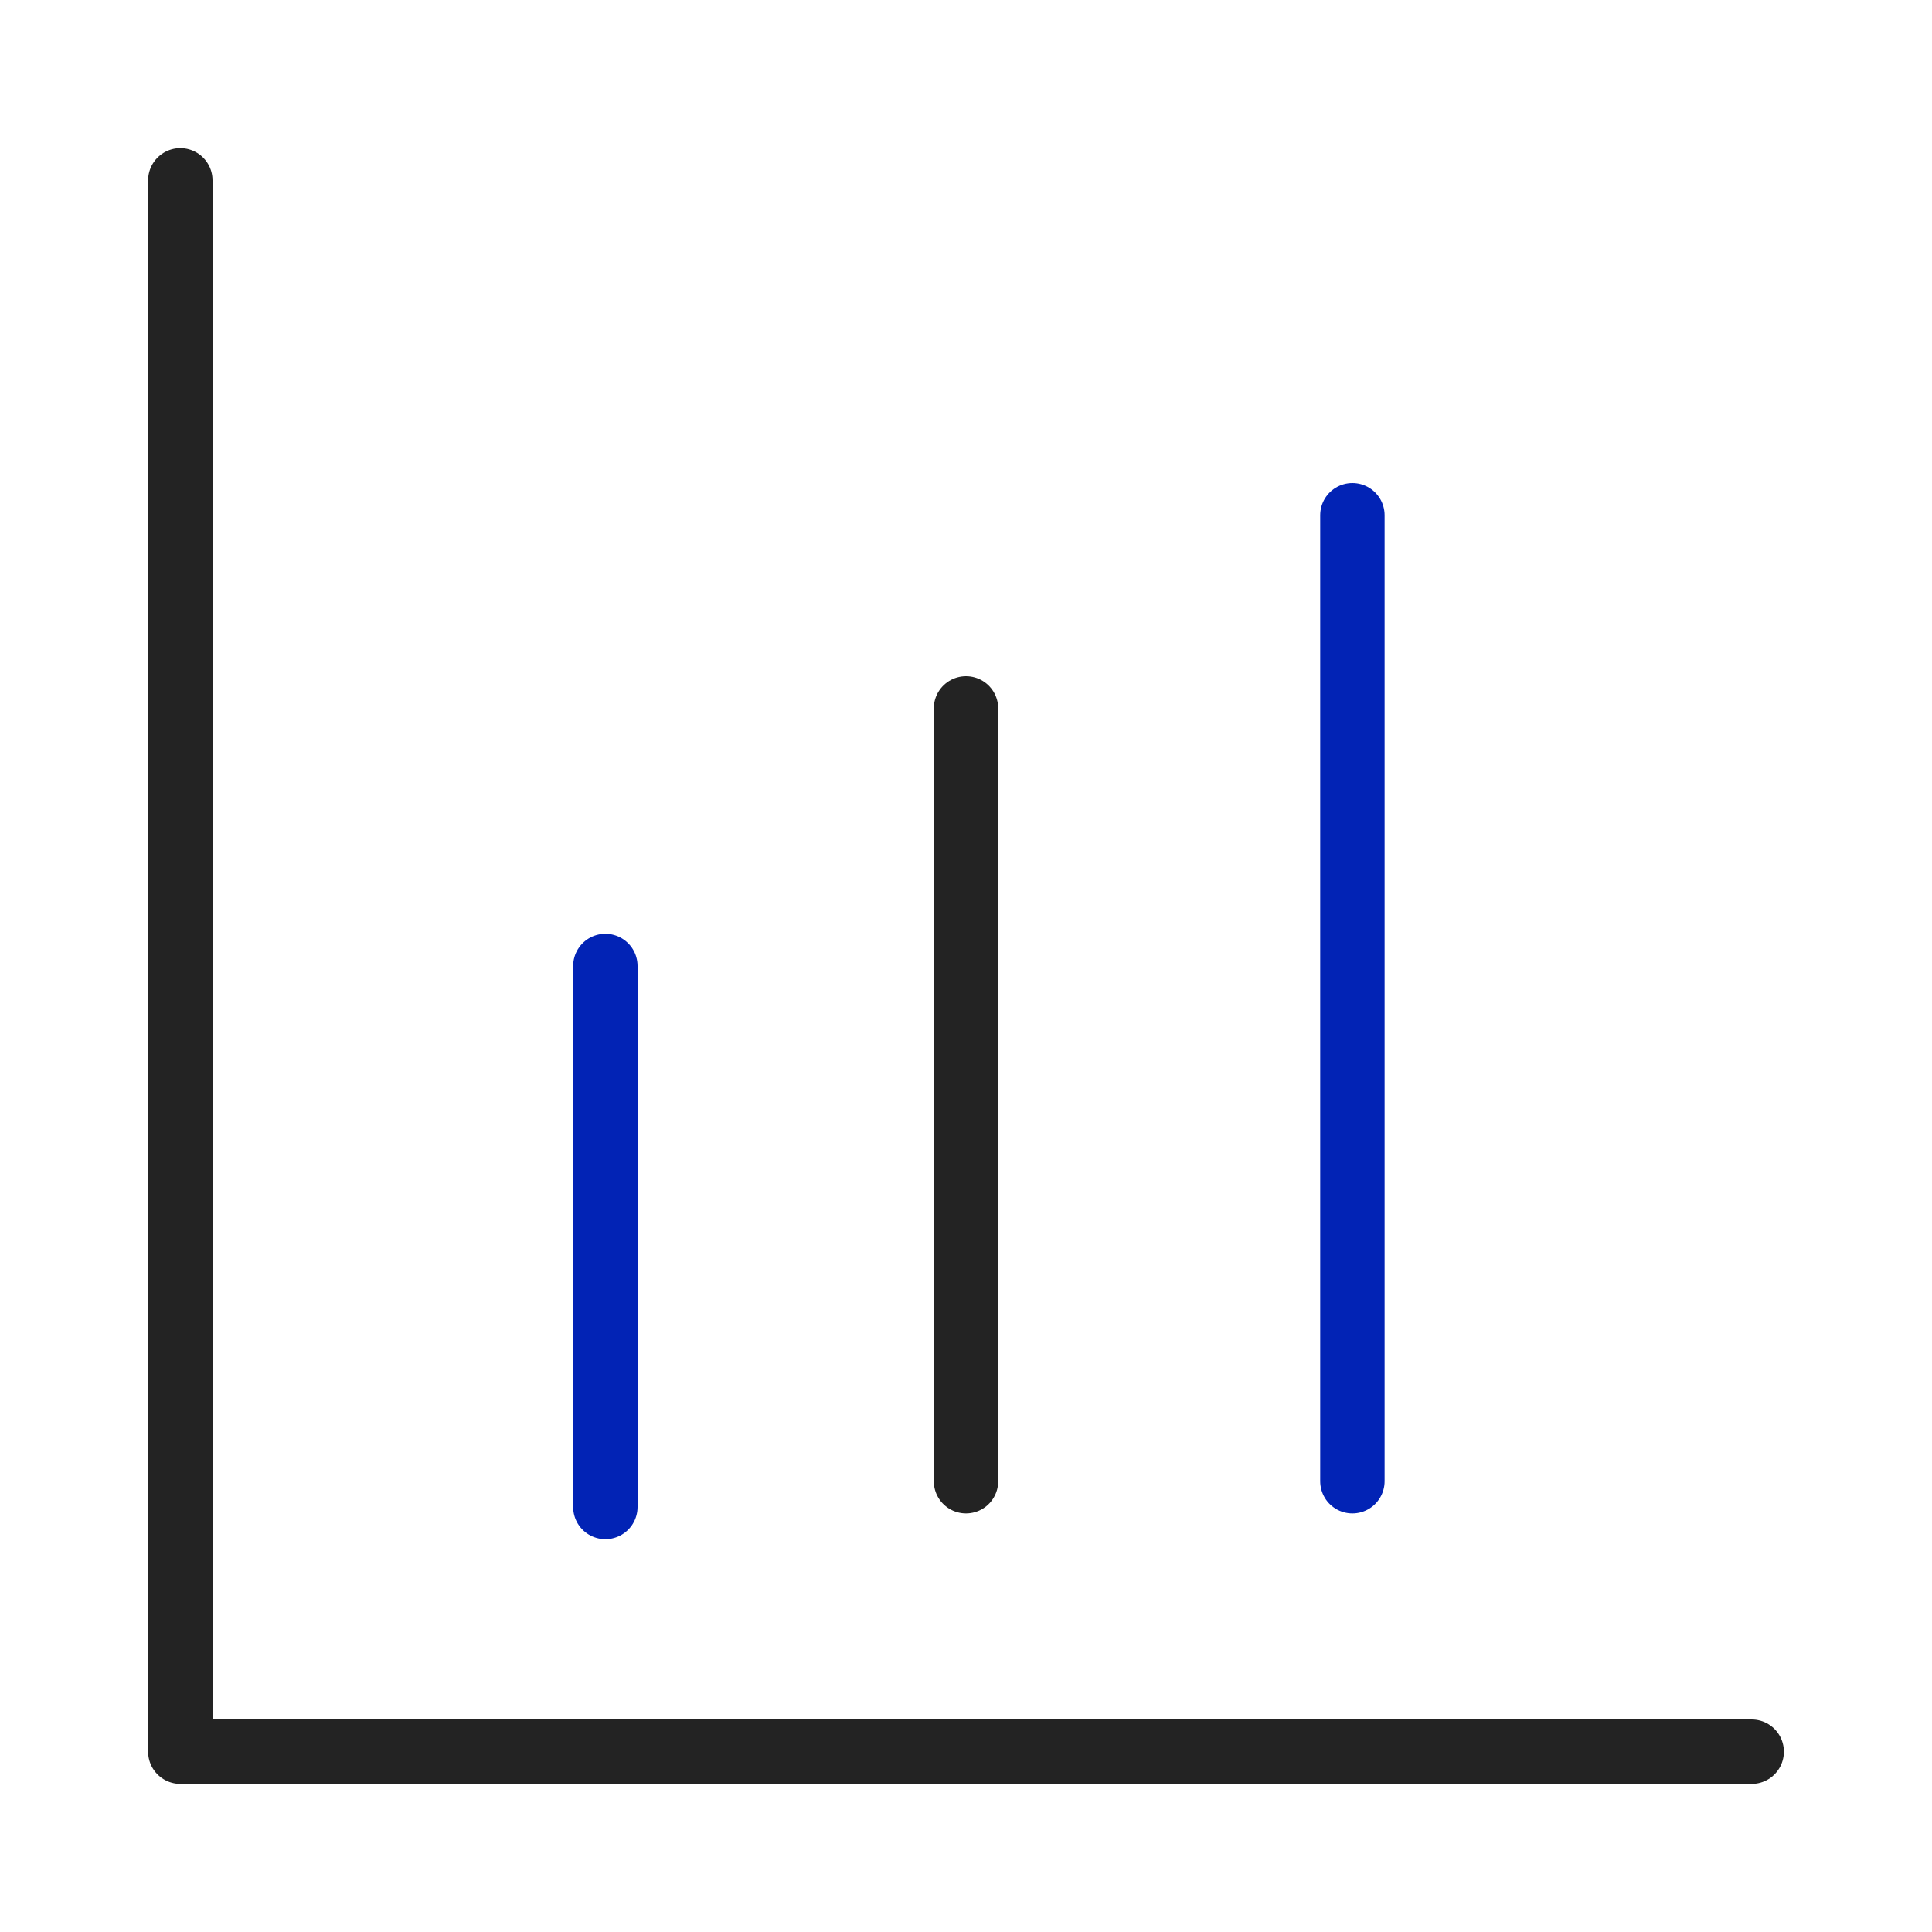 <svg fill="none" xmlns="http://www.w3.org/2000/svg" viewBox="0 0 30 30"><path d="M2.8 27.2h24.4M2.8 2.8v24.4M15 11v12" stroke="#232323" stroke-linecap="round" stroke-linejoin="round"/><path d="M21 8v15M9.4 15v8.4" stroke="#0223B5" stroke-linecap="round" stroke-linejoin="round"/></svg>